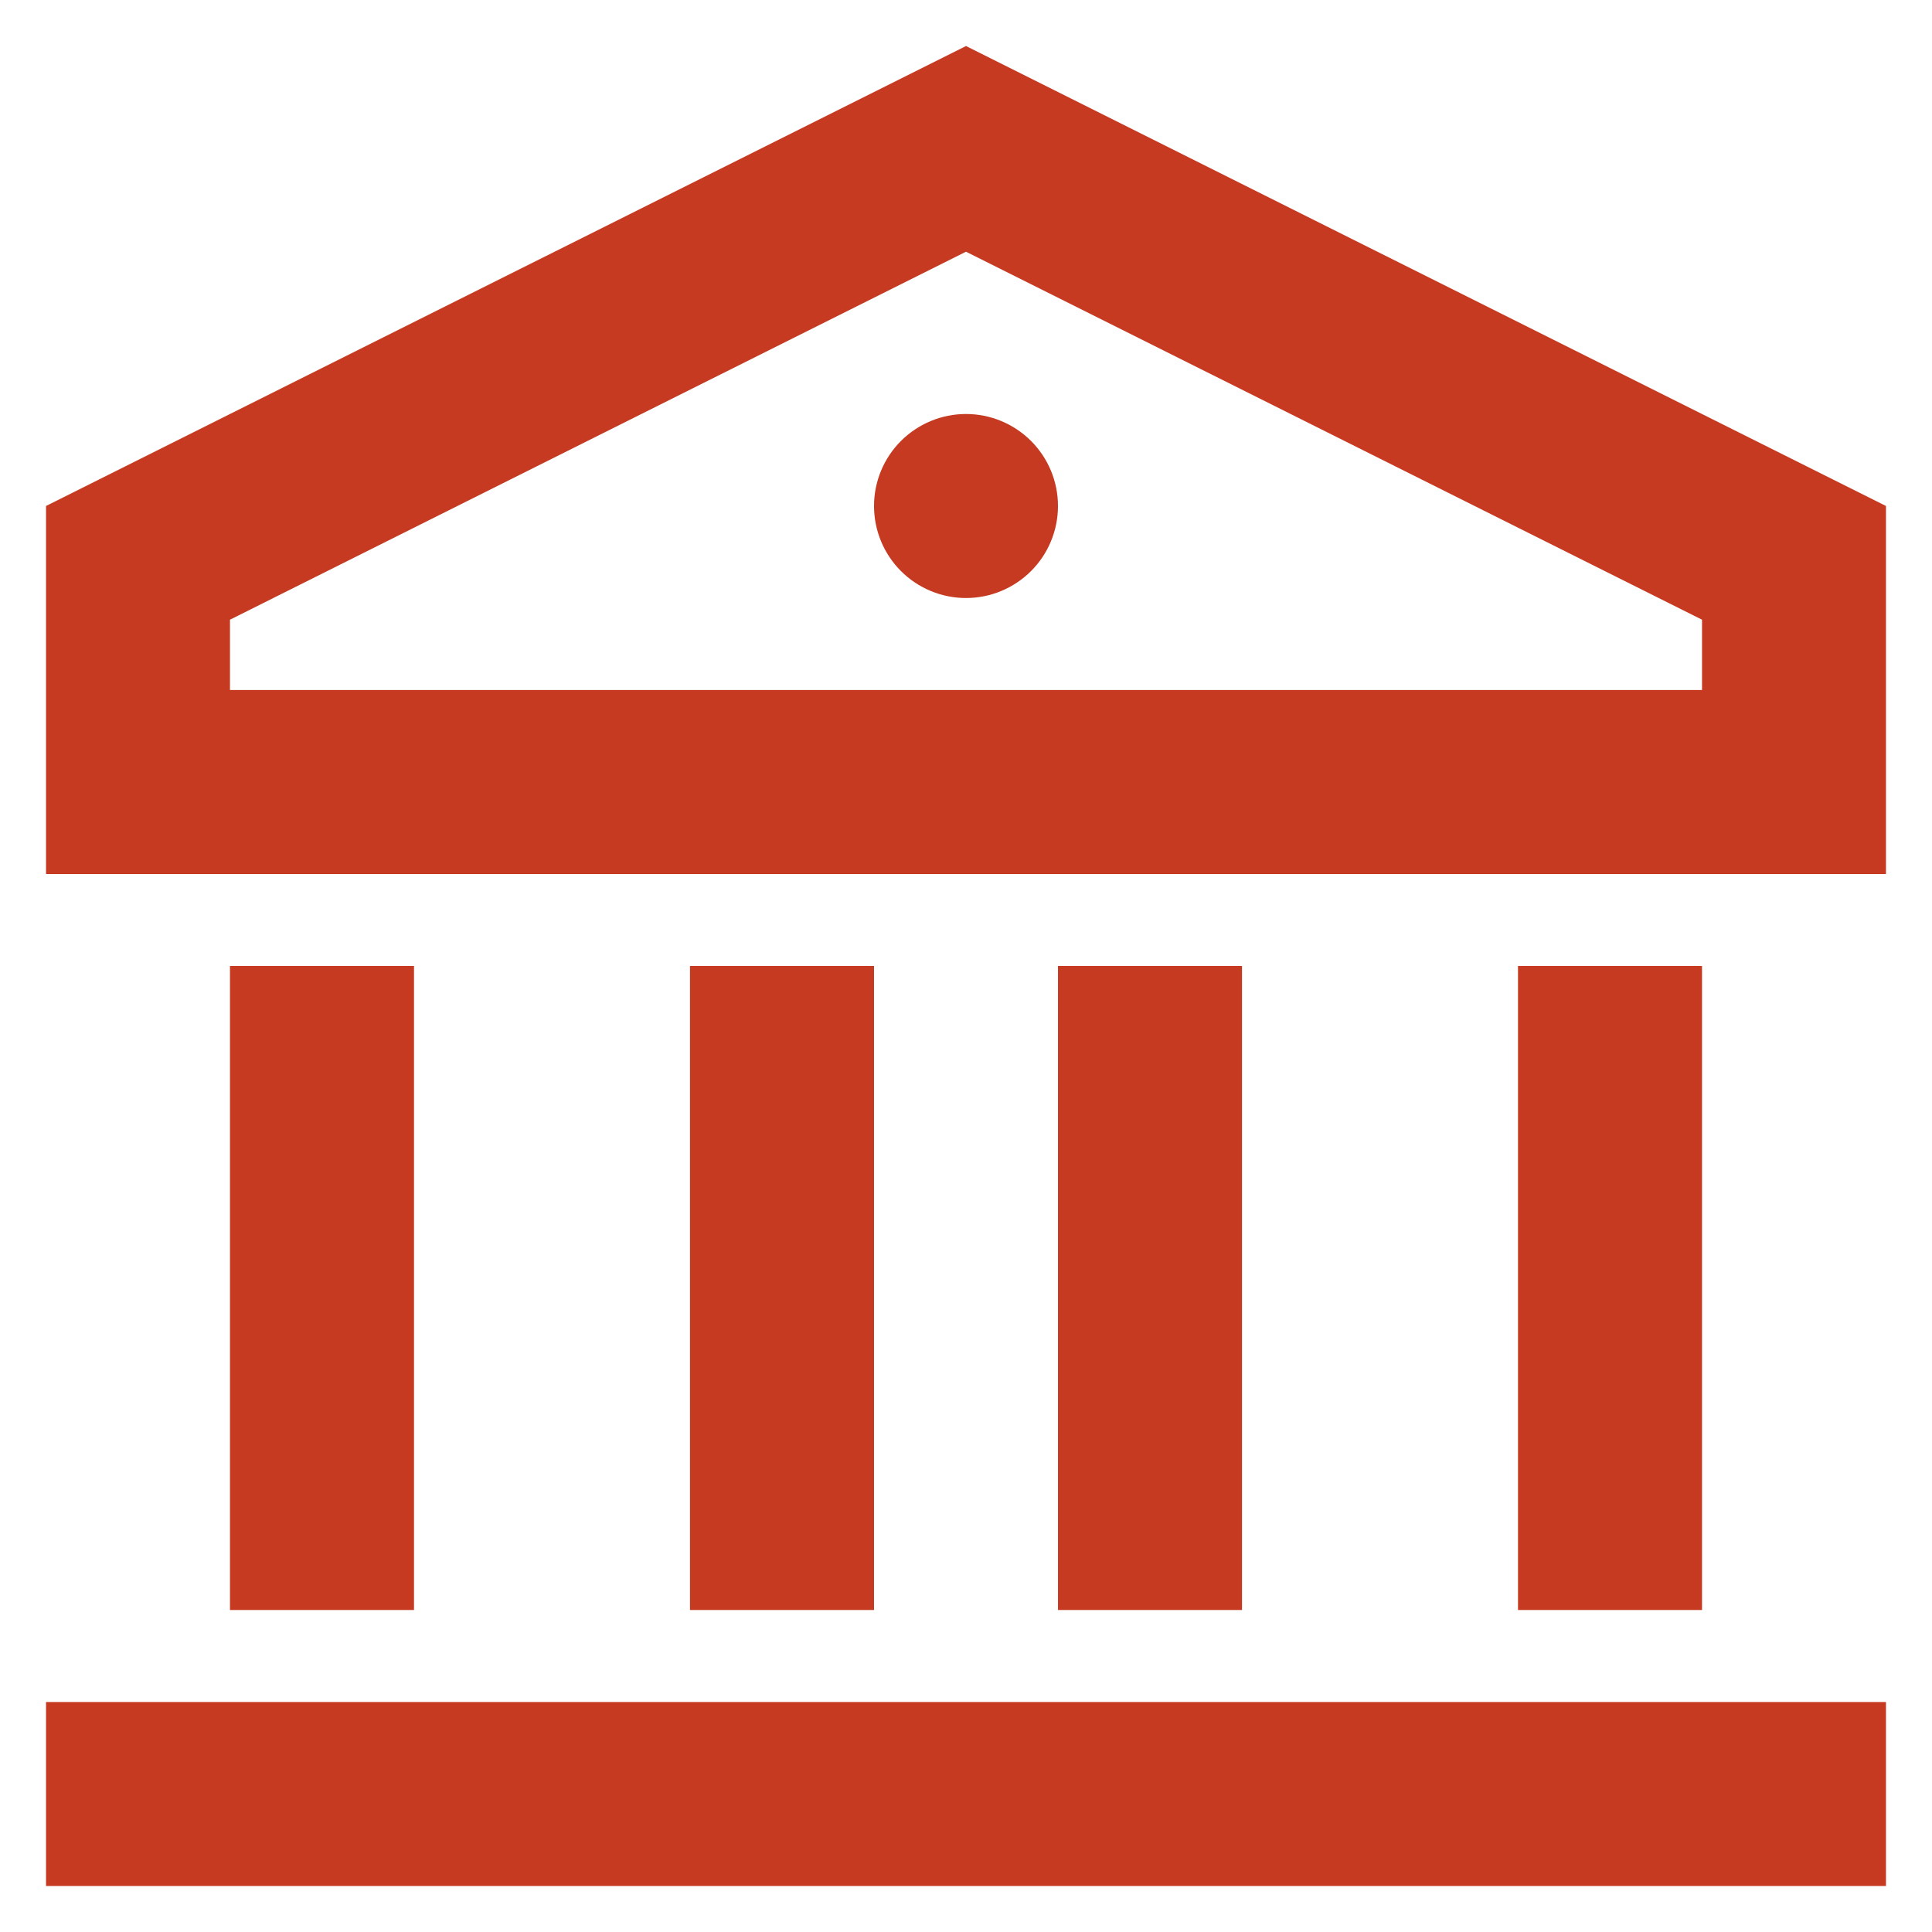 <svg width="28" height="28" viewBox="0 0 28 28" fill="none" xmlns="http://www.w3.org/2000/svg">
<path d="M0.667 24.667H27.333V27.333H0.667V24.667ZM3.333 14H6V23.333H3.333V14ZM10 14H12.667V23.333H10V14ZM15.333 14H18V23.333H15.333V14ZM22 14H24.667V23.333H22V14ZM0.667 7.333L14 0.667L27.333 7.333V12.667H0.667V7.333ZM3.333 8.981V10H24.667V8.981L14 3.648L3.333 8.981ZM14 8.667C13.646 8.667 13.307 8.526 13.057 8.276C12.807 8.026 12.667 7.687 12.667 7.333C12.667 6.98 12.807 6.641 13.057 6.391C13.307 6.141 13.646 6 14 6C14.354 6 14.693 6.141 14.943 6.391C15.193 6.641 15.333 6.98 15.333 7.333C15.333 7.687 15.193 8.026 14.943 8.276C14.693 8.526 14.354 8.667 14 8.667Z" fill="#C63A22"/>
</svg>
